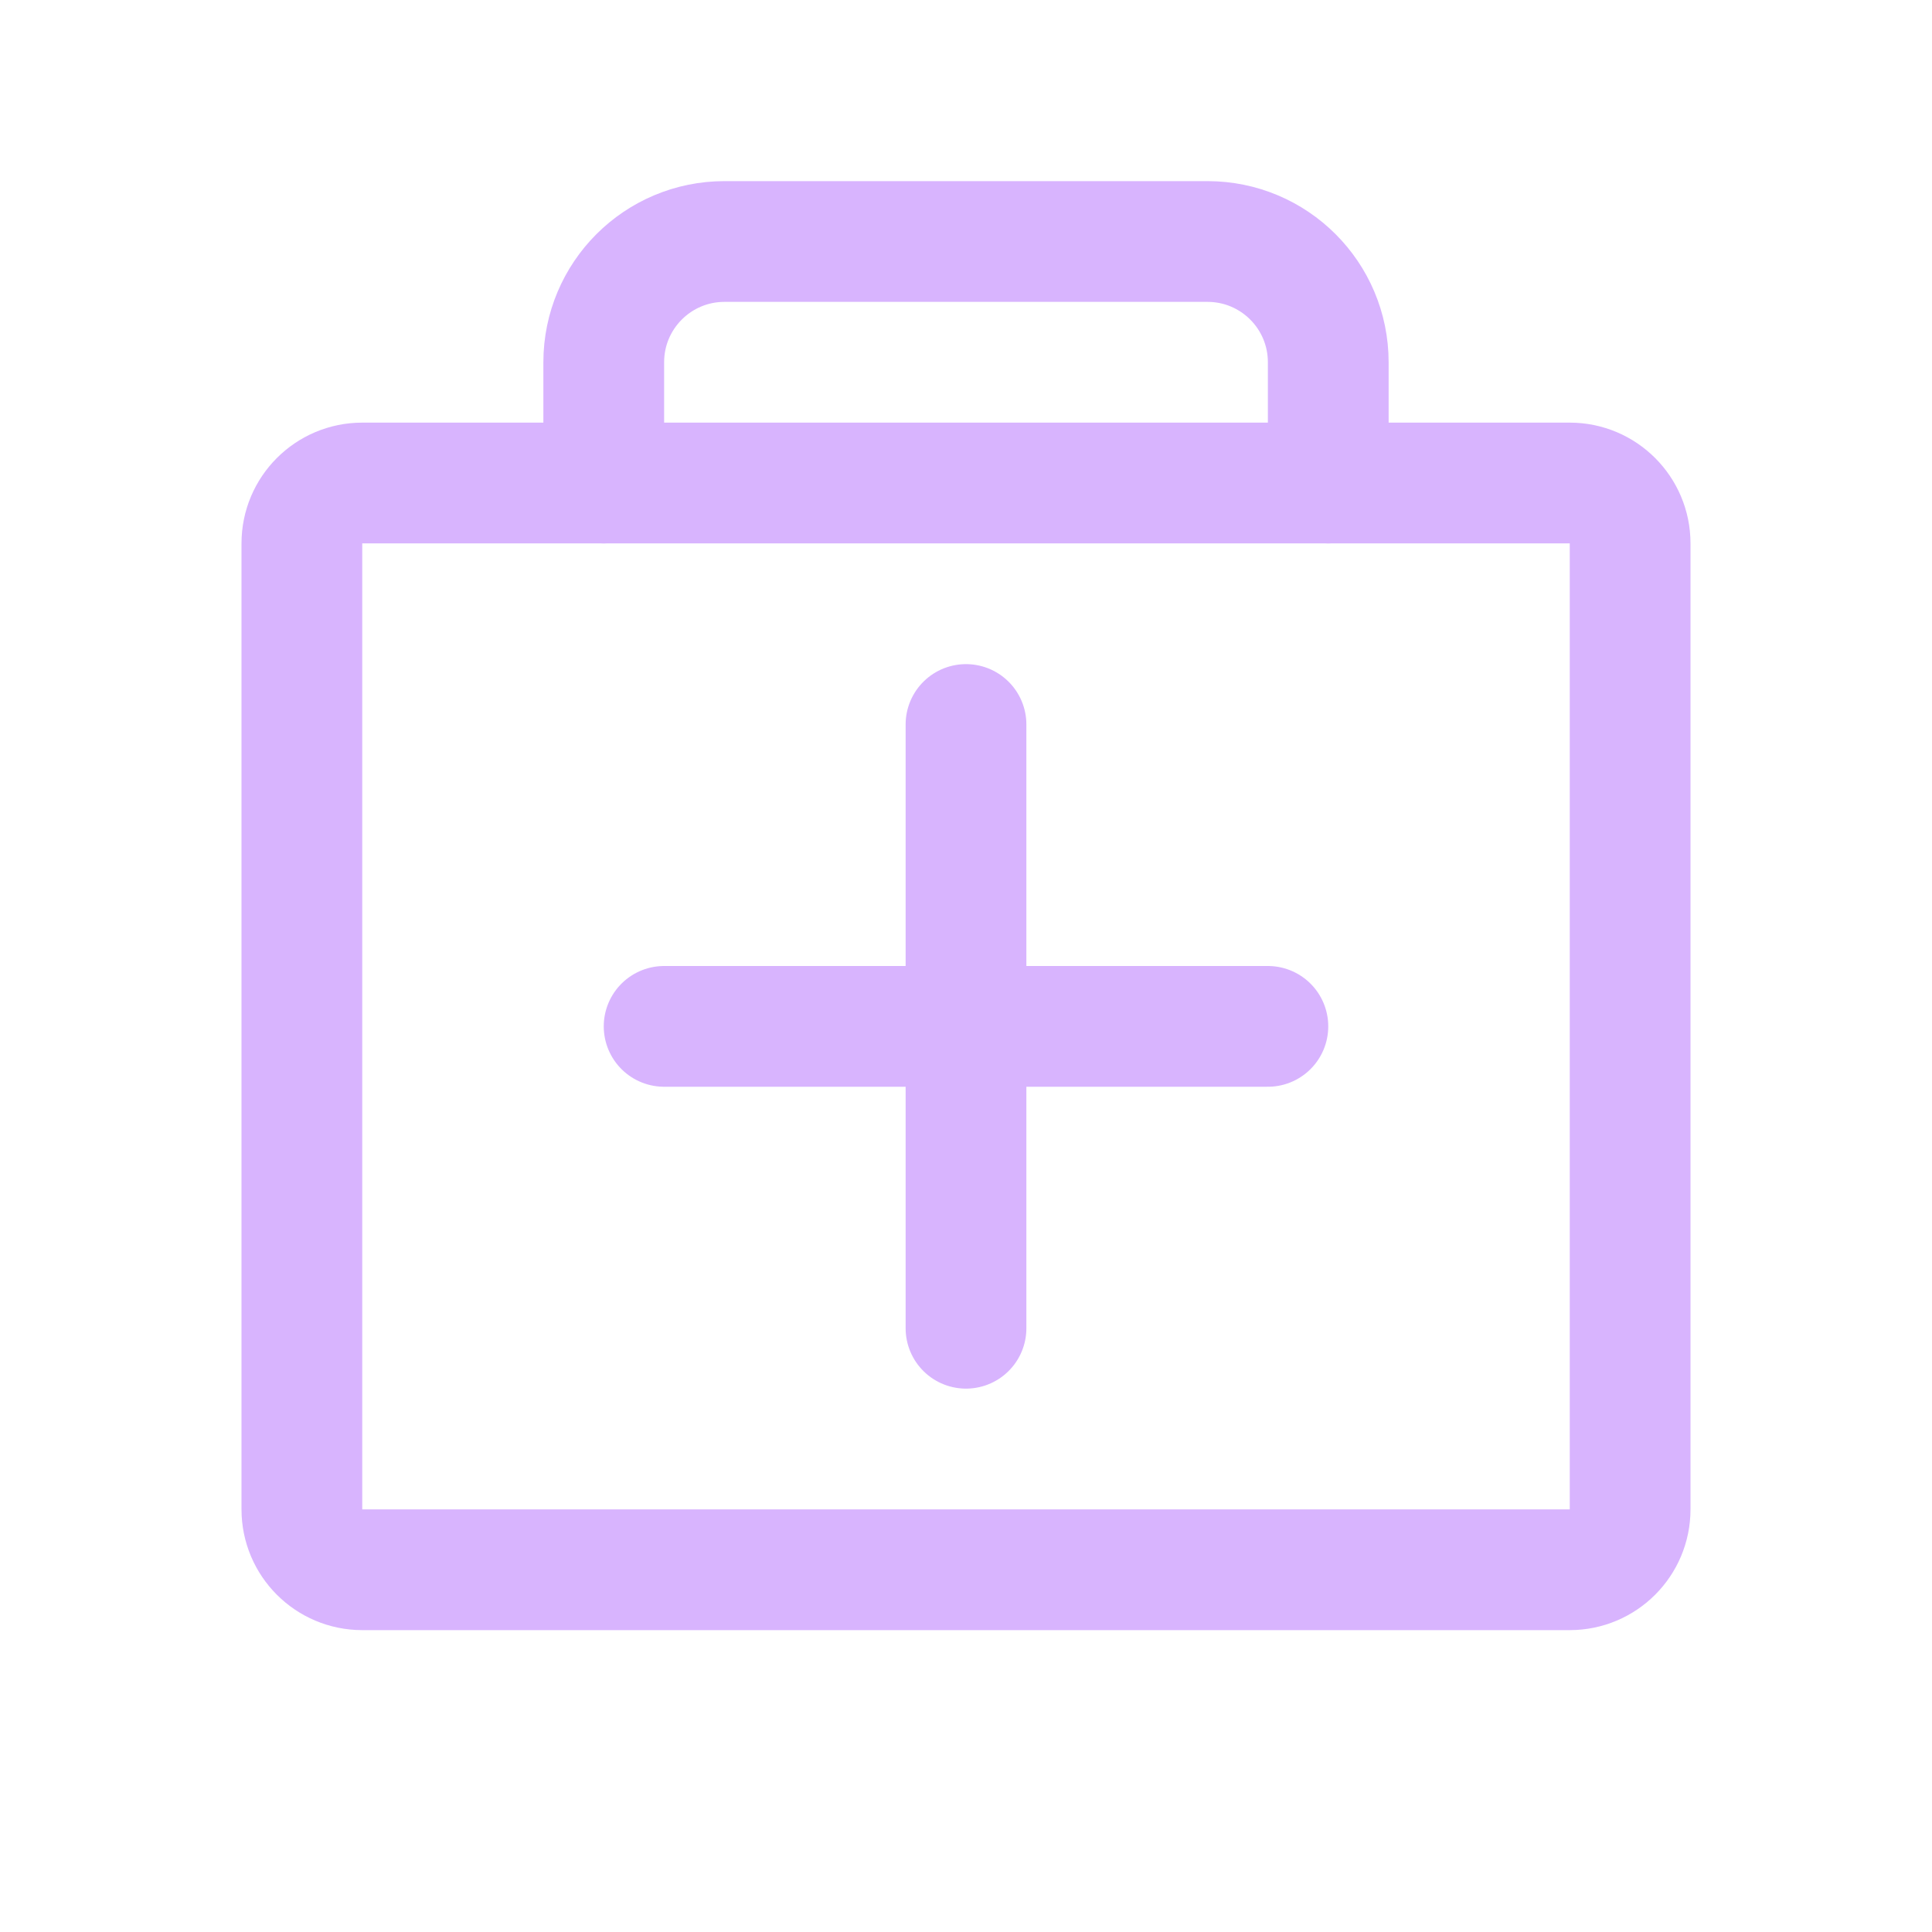 <svg width="32" height="32" viewBox="0 0 32 32" fill="none" xmlns="http://www.w3.org/2000/svg">
<path d="M26 8H6C5.448 8 5 8.448 5 9V25C5 25.552 5.448 26 6 26H26C26.552 26 27 25.552 27 25V9C27 8.448 26.552 8 26 8Z" stroke="#D8B4FE" stroke-width="2" stroke-linecap="round" stroke-linejoin="round"/>
<path d="M10 8V6C10 4.895 10.895 4 12 4H20C21.105 4 22 4.895 22 6V8" stroke="#D8B4FE" stroke-width="2" stroke-linecap="round" stroke-linejoin="round"/>
<path d="M16 12V22" stroke="#D8B4FE" stroke-width="2" stroke-linecap="round" stroke-linejoin="round"/>
<path d="M11 17H21" stroke="#D8B4FE" stroke-width="2" stroke-linecap="round" stroke-linejoin="round"/>
</svg>